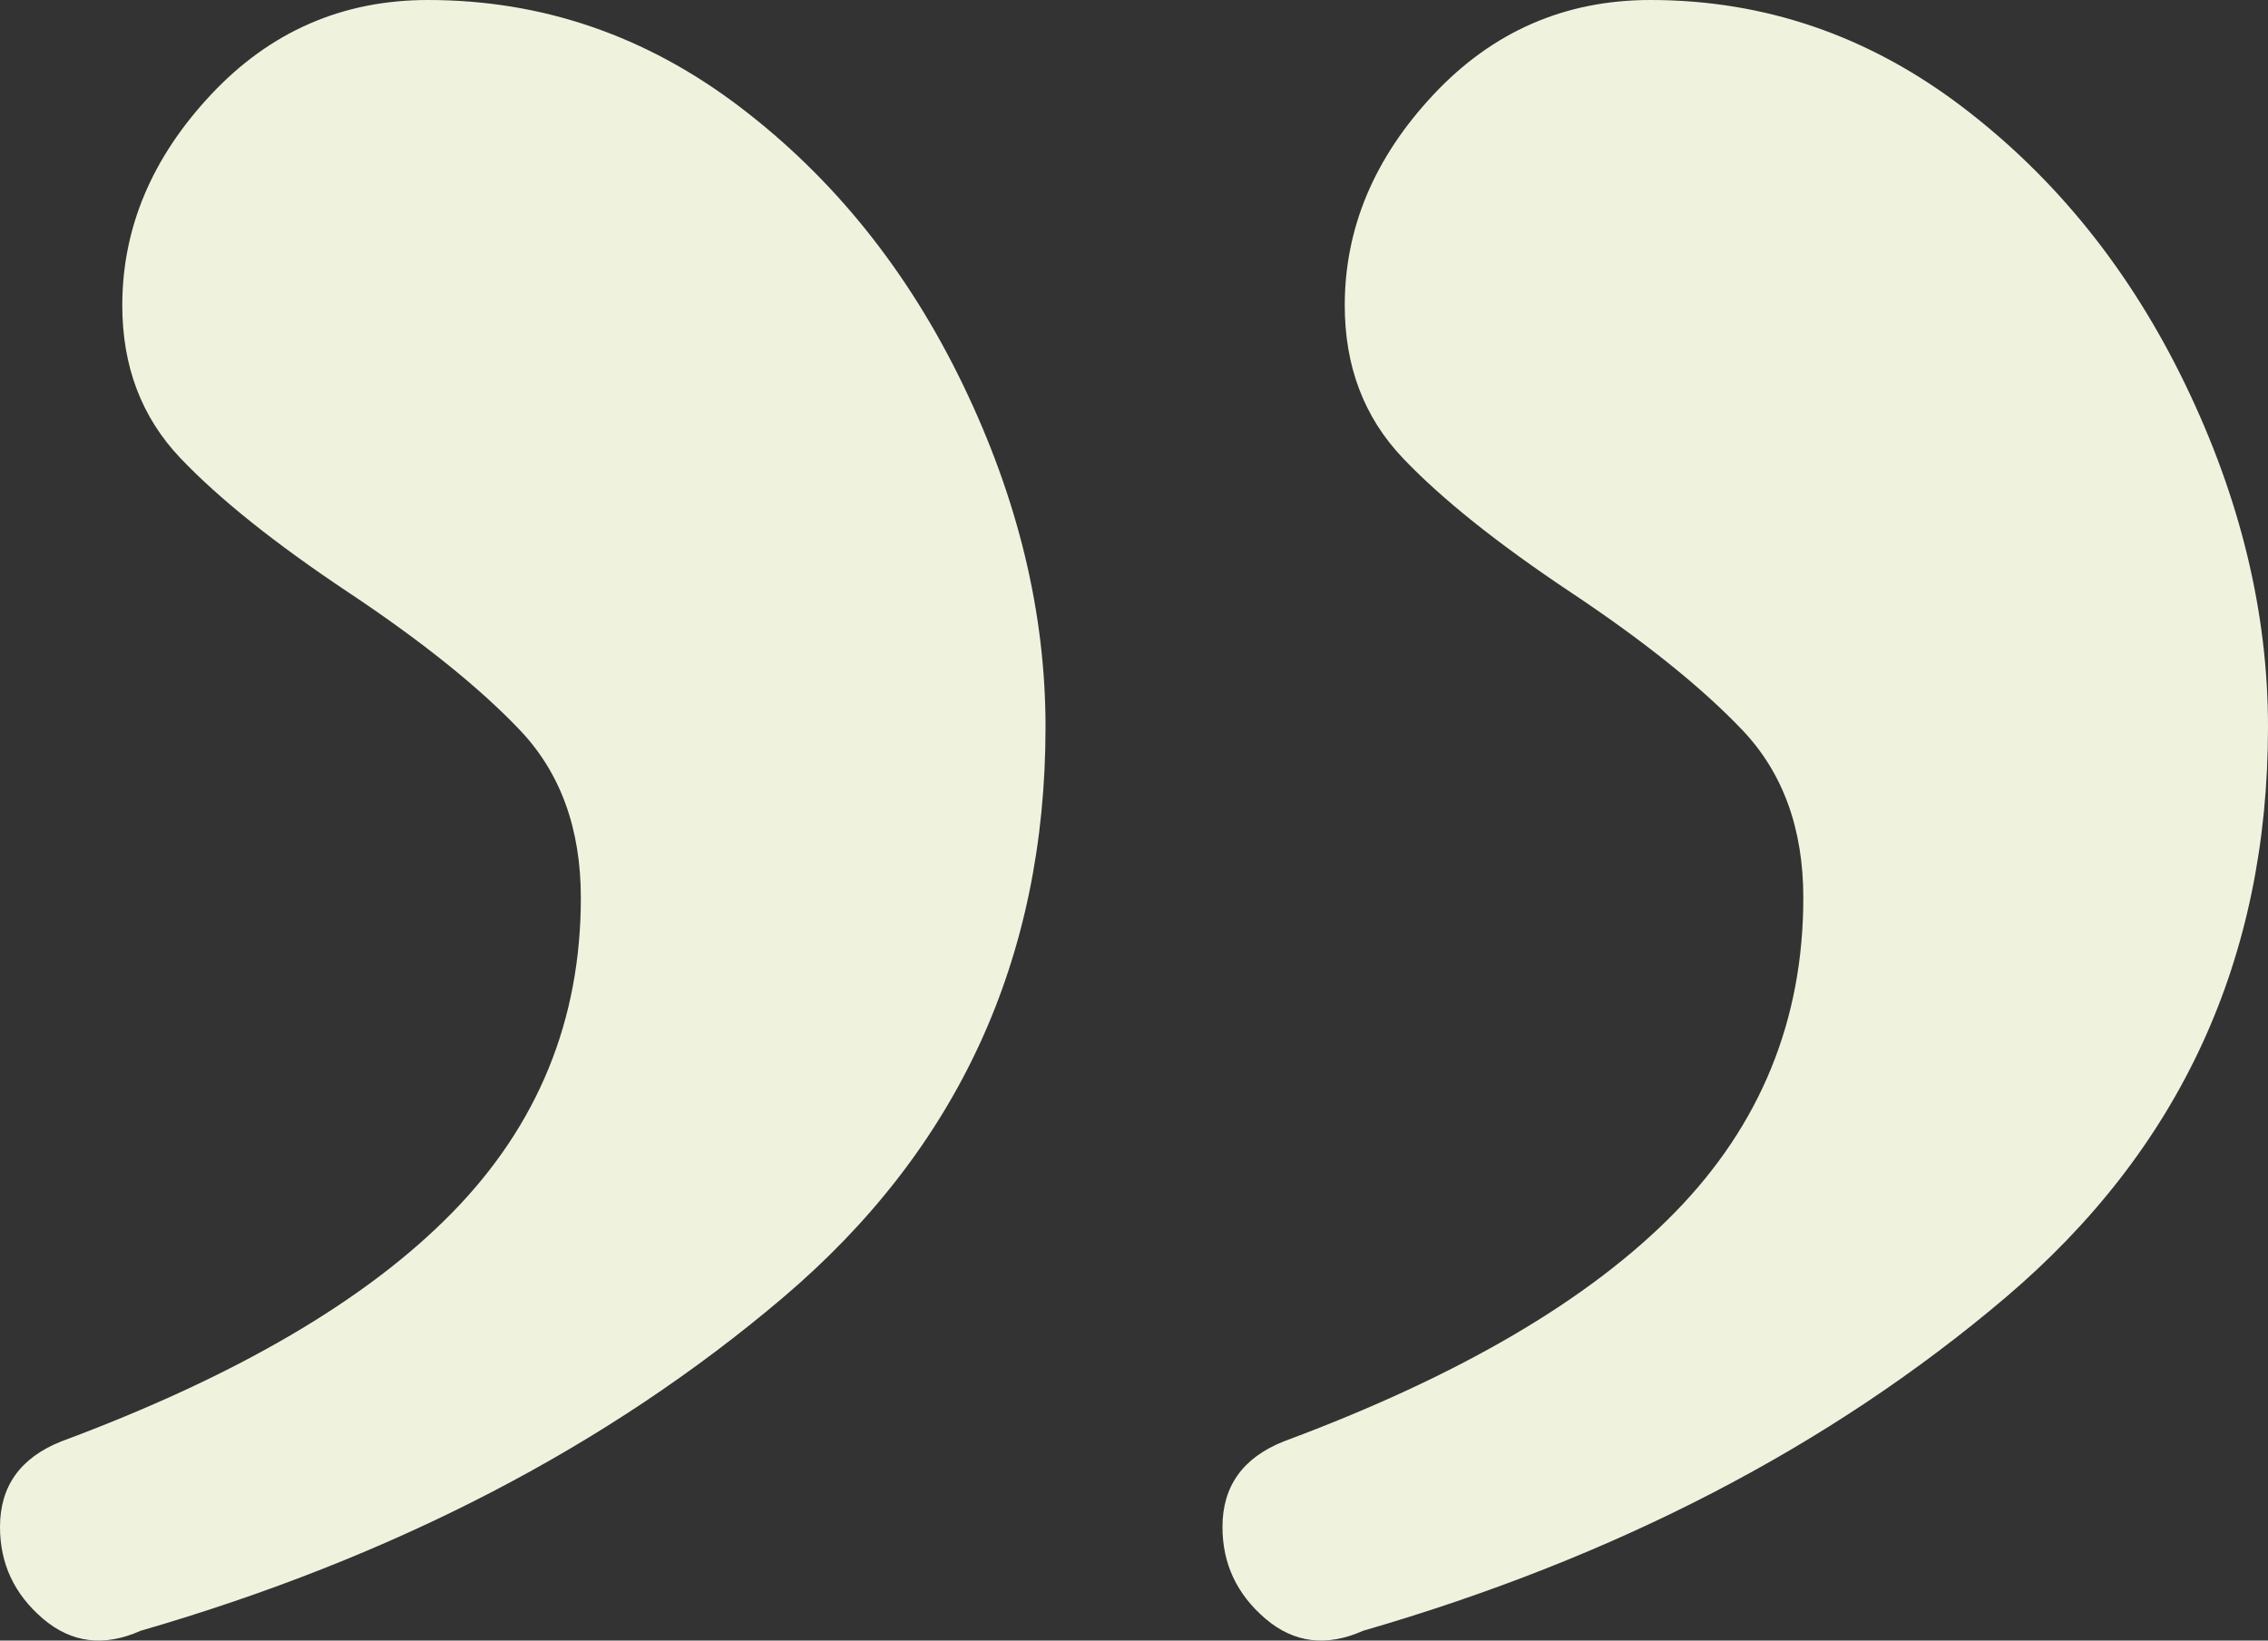 <?xml version="1.0" encoding="UTF-8"?>
<svg width="282px" height="204px" viewBox="0 0 282 204" version="1.1" xmlns="http://www.w3.org/2000/svg" xmlns:xlink="http://www.w3.org/1999/xlink">
    <rect x="0" y="0" width="282" height="204" fill="#333333" stroke="none"/>
    <title>Talk 2</title>
    <g id="Talk-2" stroke="none" stroke-width="1" fill="none" fill-rule="evenodd">
        <path d="M76.784,204 C87.427,204 96.423,200.076 103.772,192.228 C111.121,184.38 114.795,175.646 114.795,166.025 C114.795,158.43 112.388,152.101 107.573,147.038 C102.758,141.975 95.789,136.405 86.667,130.329 C77.544,124.253 70.448,118.557 65.38,113.241 C60.312,107.924 57.778,100.962 57.778,92.354 C57.778,77.165 63.099,64.127 73.743,53.241 C84.386,42.354 100.604,32.861 122.398,24.759 C127.466,22.734 130,19.19 130,14.127 C130,9.57 128.226,5.772 124.678,2.734 C121.131,-0.304 117.076,-0.81 112.515,1.215 C81.092,10.329 54.483,24.127 32.69,42.608 C10.897,61.089 0,84.759 0,113.62 C0,127.797 3.421,141.975 10.263,156.152 C17.105,170.329 26.355,181.848 38.012,190.709 C49.669,199.57 62.593,204 76.784,204 Z M228.784,204 C239.427,204 248.423,200.076 255.772,192.228 C263.121,184.38 266.795,175.646 266.795,166.025 C266.795,158.43 264.388,152.101 259.573,147.038 C254.758,141.975 247.789,136.405 238.667,130.329 C229.544,124.253 222.448,118.557 217.38,113.241 C212.312,107.924 209.778,100.962 209.778,92.354 C209.778,77.165 215.099,64.127 225.743,53.241 C236.386,42.354 252.604,32.861 274.398,24.759 C279.466,22.734 282,19.19 282,14.127 C282,9.57 280.226,5.772 276.678,2.734 C273.131,-0.304 269.076,-0.81 264.515,1.215 C233.092,10.329 206.483,24.127 184.69,42.608 C162.897,61.089 152,84.759 152,113.62 C152,127.797 155.421,141.975 162.263,156.152 C169.105,170.329 178.355,181.848 190.012,190.709 C201.669,199.57 214.593,204 228.784,204 Z" id="“" fill="#EFF3DE" transform="translate(141, 102) rotate(180) translate(-141, -102) "></path>
        <g id="Group-8" transform="translate(192, 107)"></g>
    </g>
</svg>